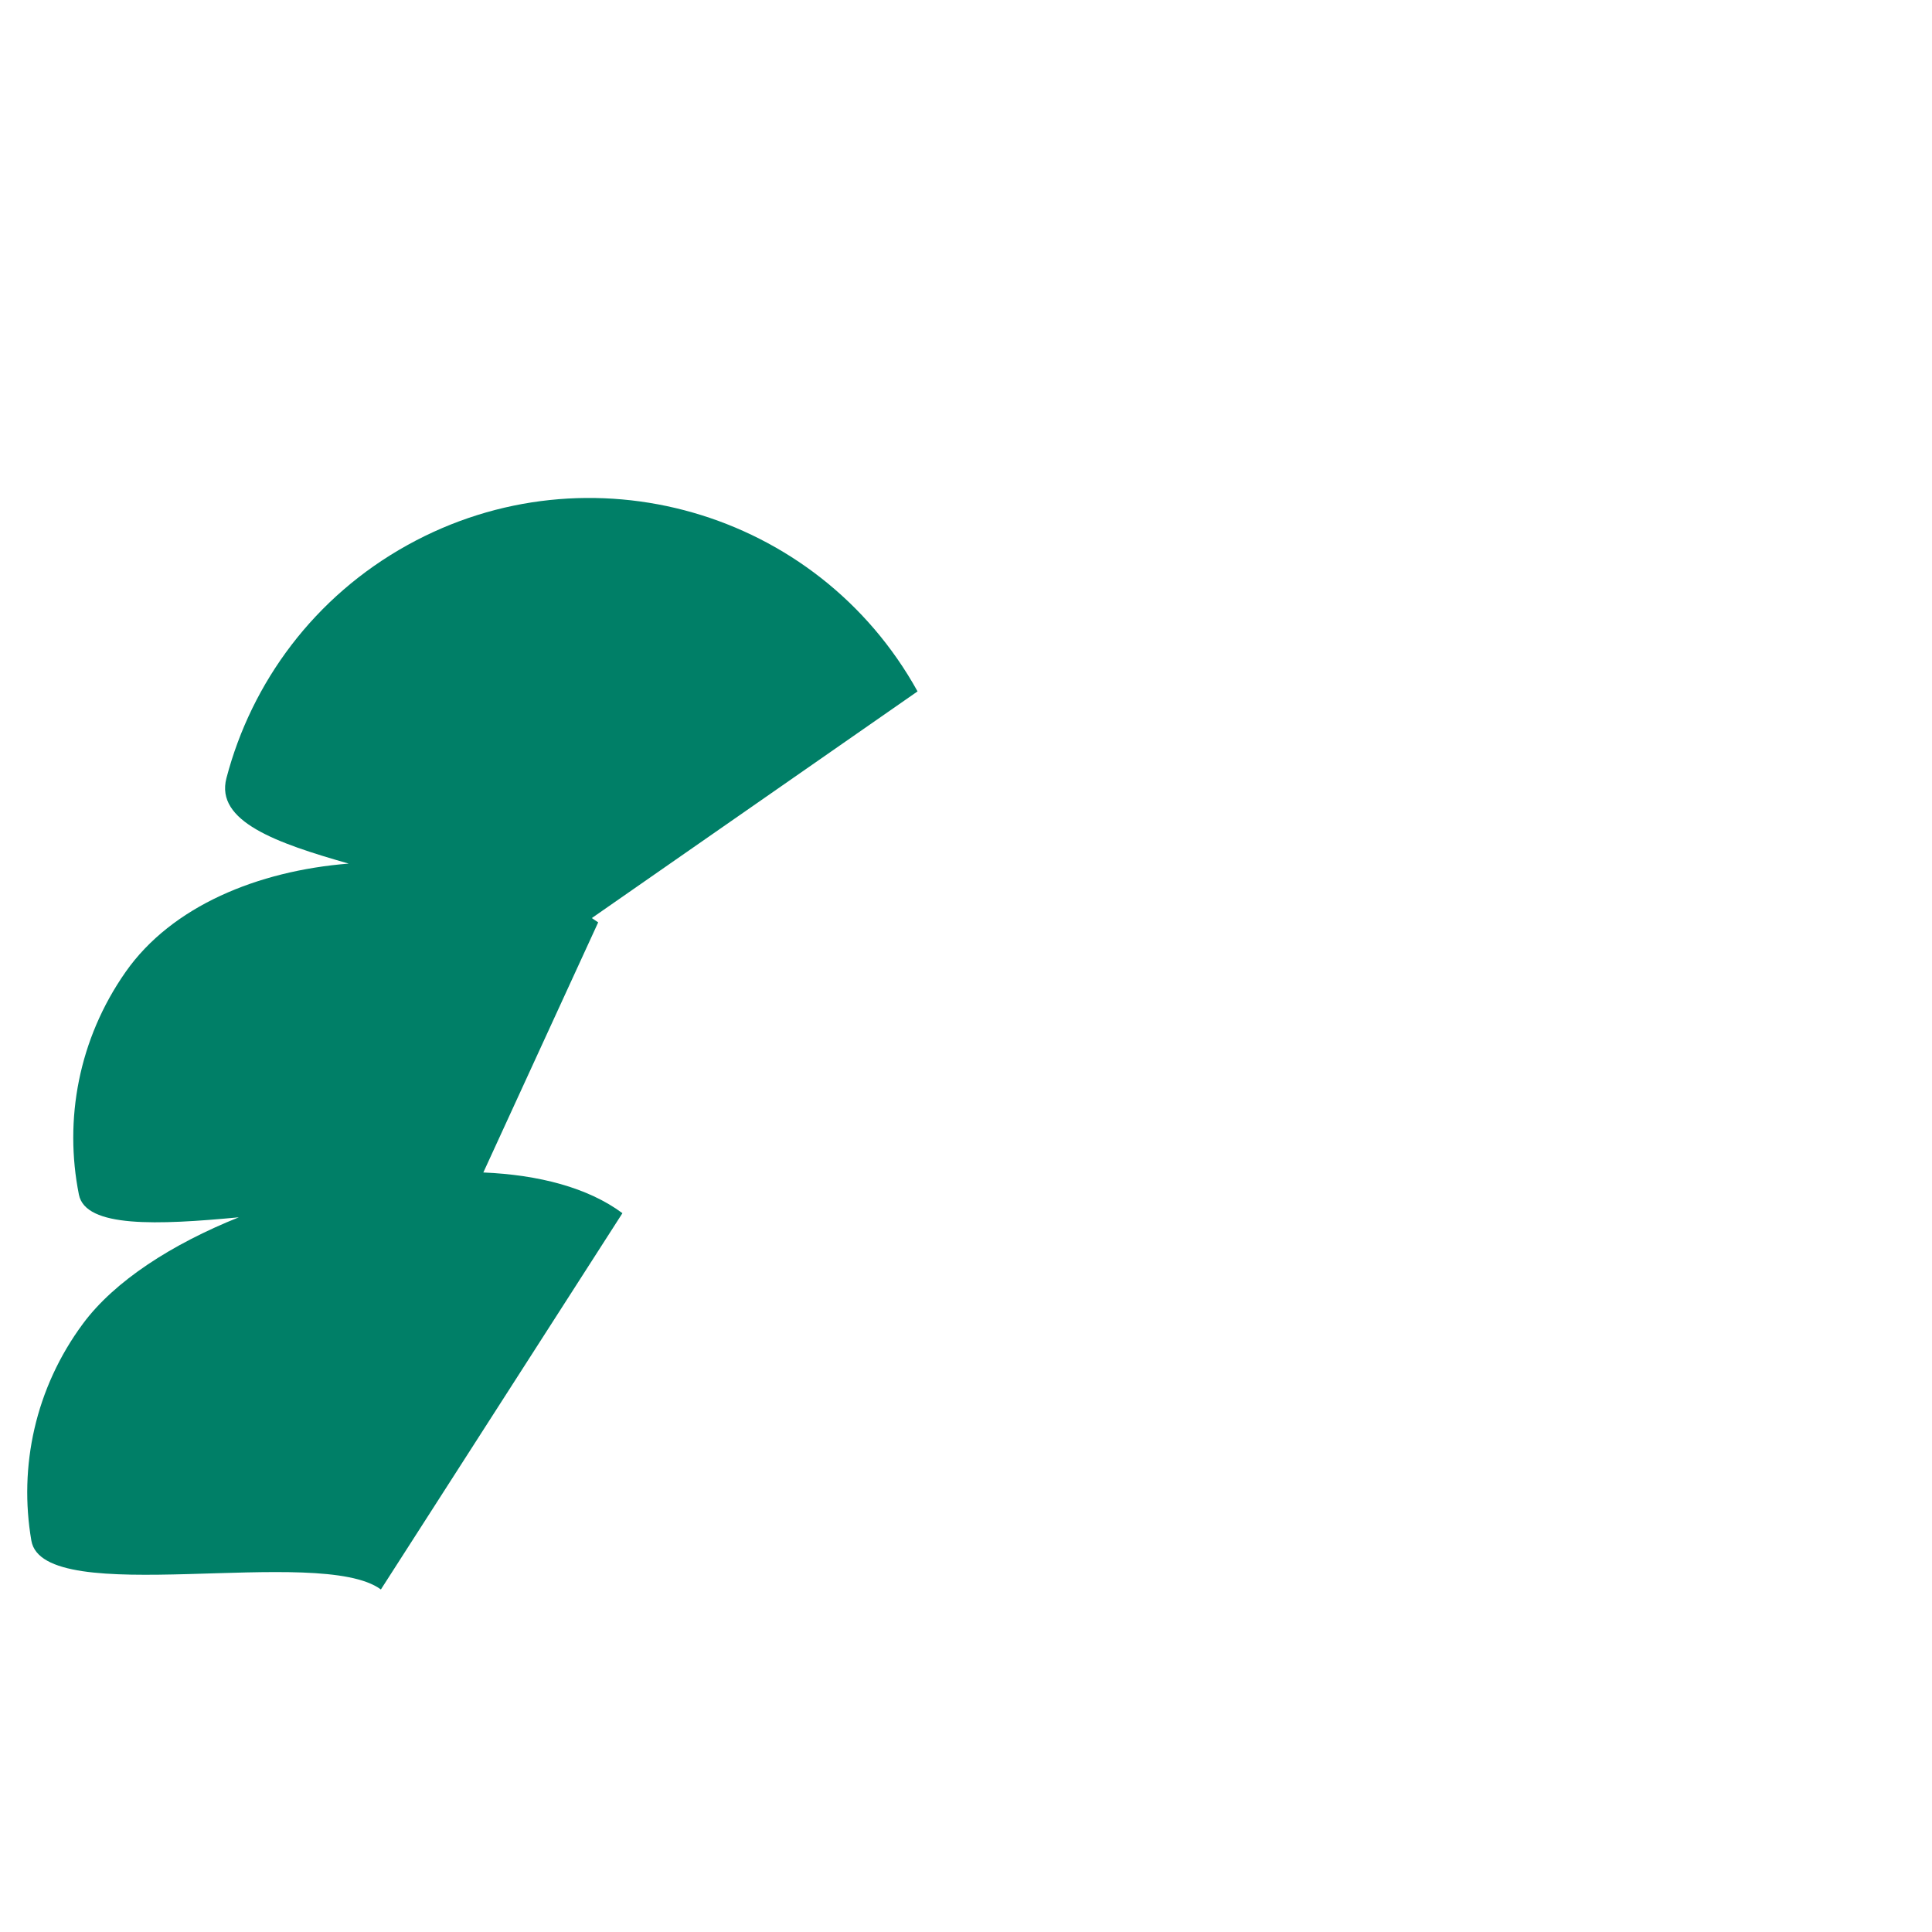 <?xml version="1.0" encoding="iso-8859-1"?>
<!-- Generator: Adobe Illustrator 18.1.0, SVG Export Plug-In . SVG Version: 6.00 Build 0)  -->
<!DOCTYPE svg PUBLIC "-//W3C//DTD SVG 1.1//EN" "http://www.w3.org/Graphics/SVG/1.1/DTD/svg11.dtd">
<svg version="1.1" xmlns="http://www.w3.org/2000/svg" xmlns:xlink="http://www.w3.org/1999/xlink" x="0px" y="0px"
	 viewBox="0 0 512 512" enable-background="new 0 0 512 512" xml:space="preserve">
<g id="Layer_4">
	<path fill="#007F67" d="M158.524,244.441c-0.555-0.388-1.118-0.77-1.688-1.144l86.326-60.07
		c-26.611-48.034-87.122-65.4-135.156-38.789c-24.742,13.707-41.347,36.409-47.997,61.768c-3.01,11.478,13.26,17.209,32.398,22.656
		c-24.079,1.914-46.897,11.272-59.11,28.704c-12.513,17.862-16.348,39.206-12.385,59.027c1.768,8.845,20.925,8.041,42.376,6.005
		c-17.739,7.101-32.926,16.898-41.269,28.147c-12.741,17.177-17.067,38-13.709,57.535c3.161,18.39,76.456,0.954,92.627,12.948
		l64.015-99.724c-9.167-6.8-22.231-10.165-36.863-10.786L158.524,244.441z"/>
</g>
<g id="Layer_1">
</g>
</svg>
